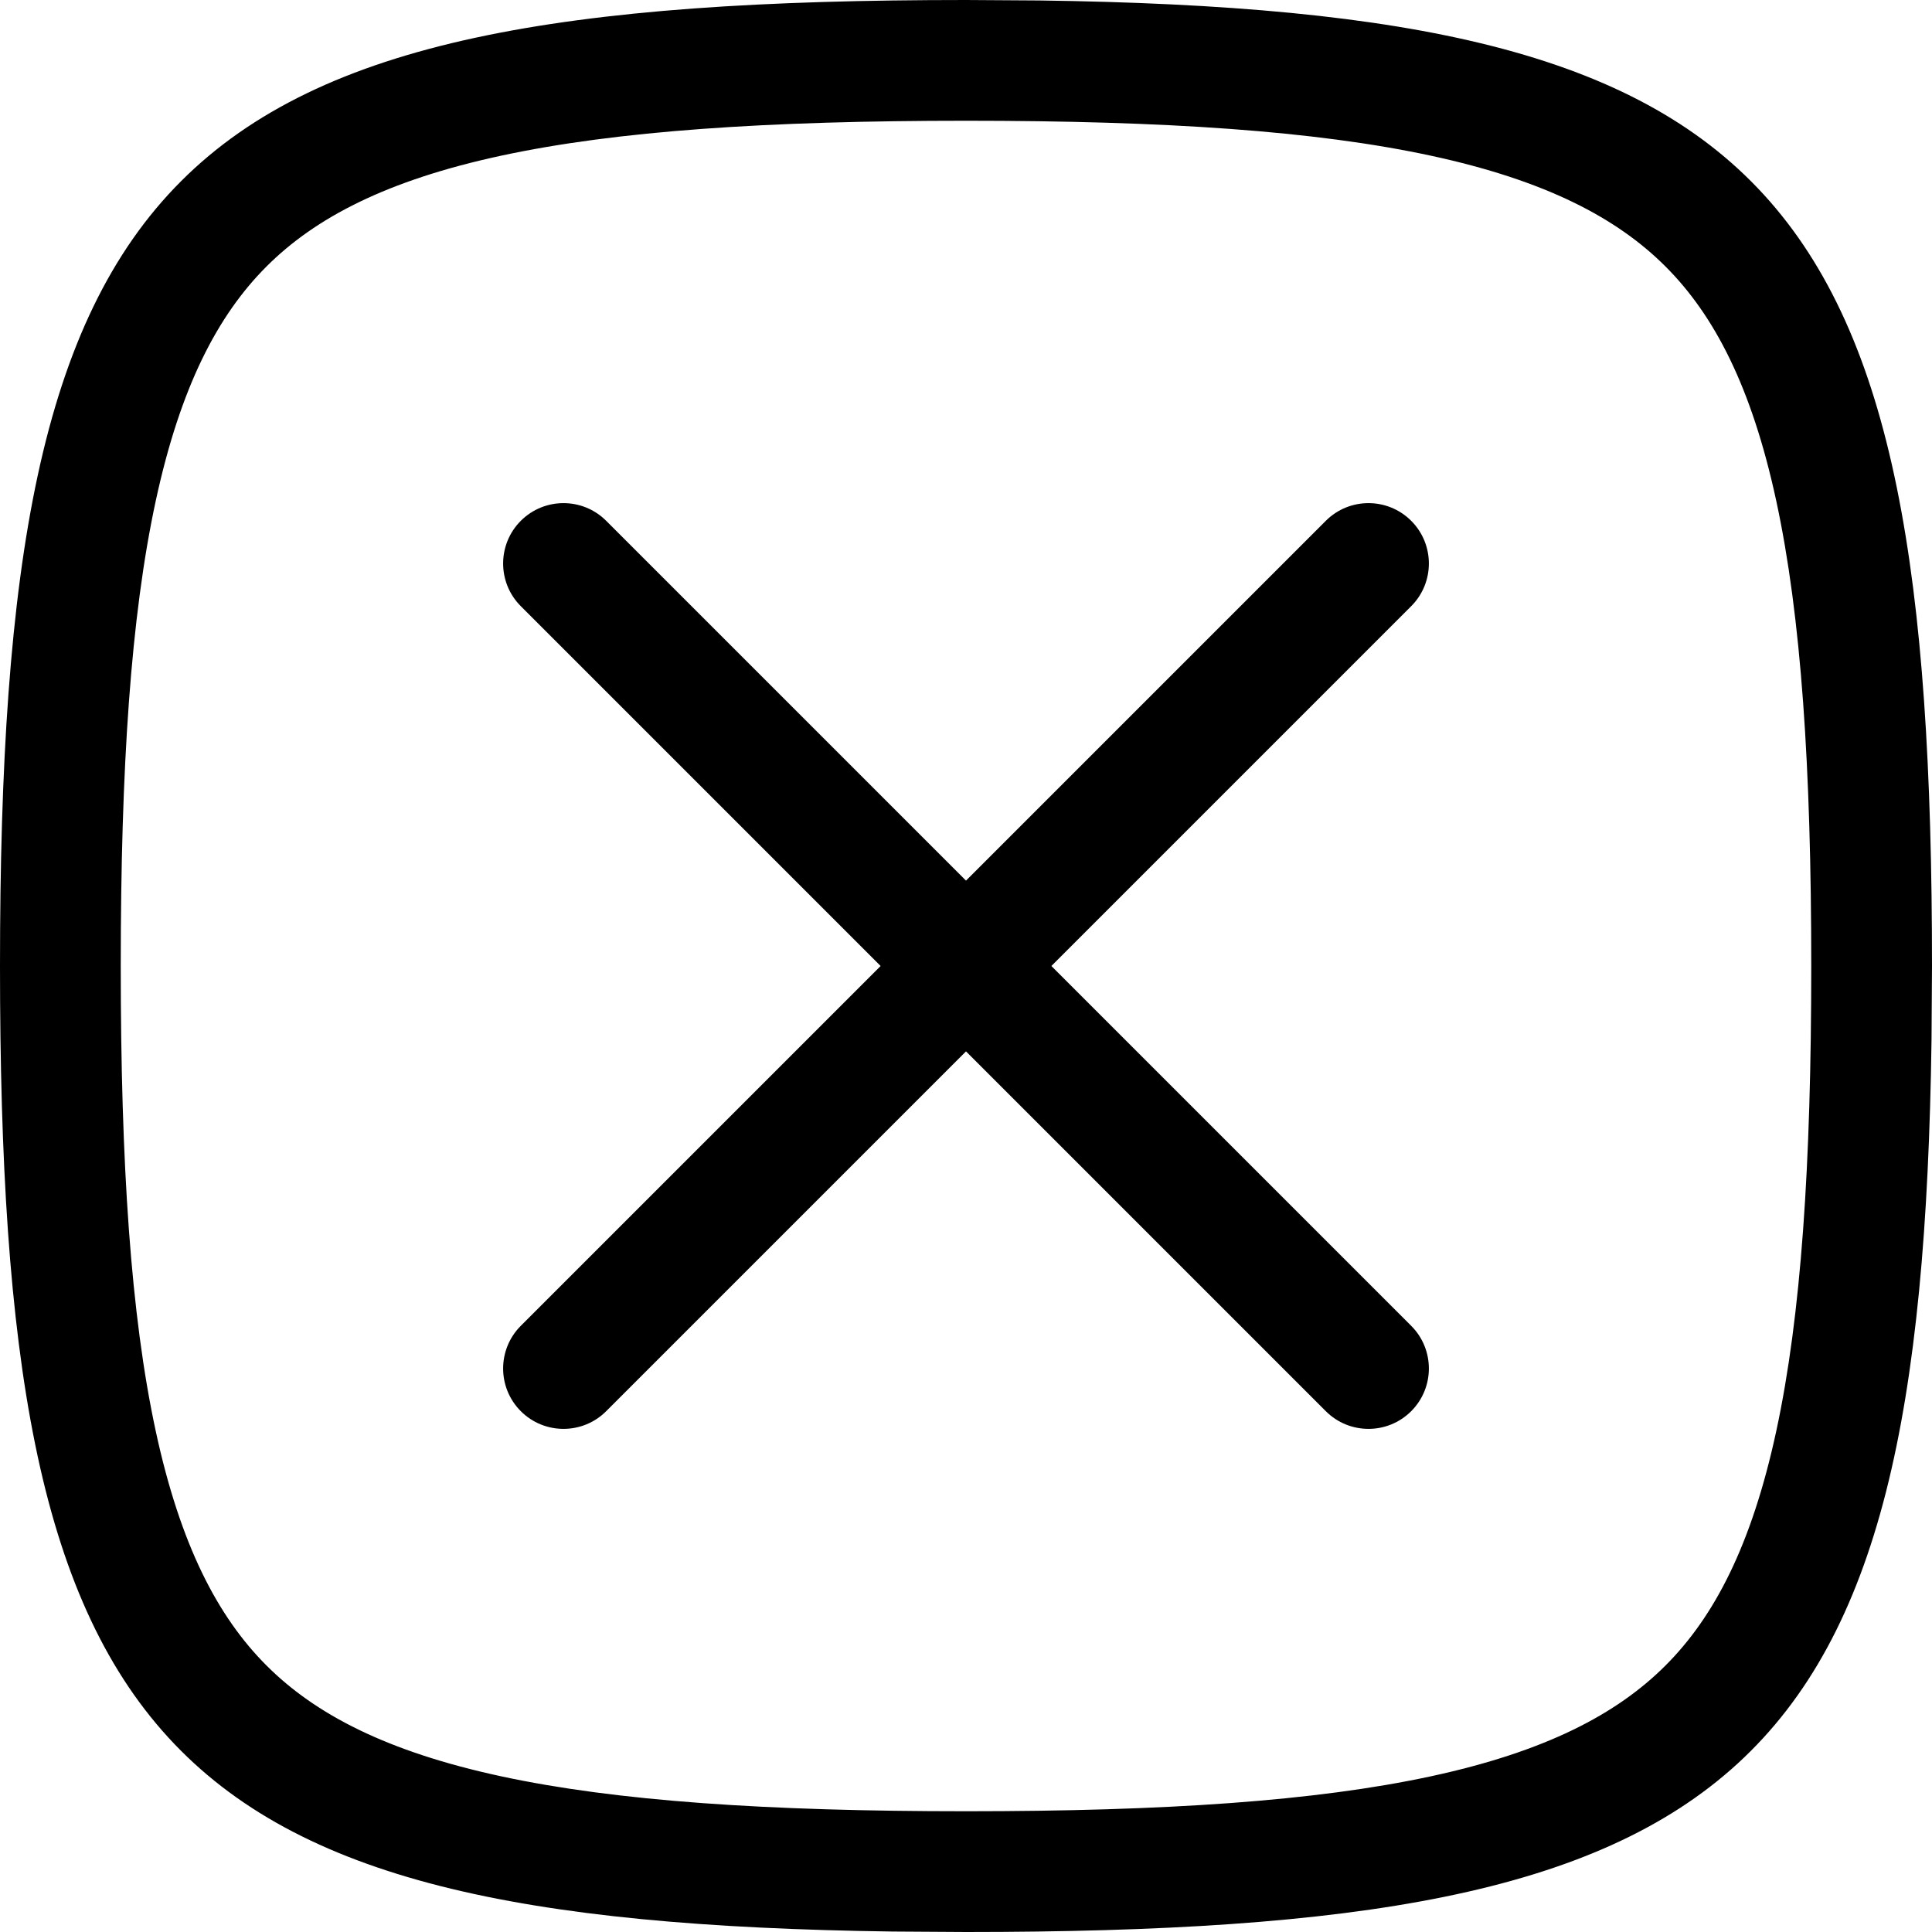 <svg width="256" height="256" viewBox="0 0 256 256" fill="none" xmlns="http://www.w3.org/2000/svg">
<path d="M175.677 69.01C178.801 65.886 183.865 65.886 186.99 69.01C190.114 72.135 190.114 77.199 186.99 80.323L139.313 128L186.99 175.677C190.114 178.801 190.114 183.865 186.99 186.99C183.865 190.114 178.801 190.114 175.677 186.99L128 139.313L80.323 186.99C77.199 190.114 72.135 190.114 69.01 186.99C65.886 183.865 65.886 178.801 69.01 175.677L116.688 128L69.01 80.323C65.886 77.199 65.886 72.135 69.01 69.01C72.135 65.886 77.199 65.886 80.323 69.01L128 116.688L175.677 69.01Z" fill="black"/>
<path fill-rule="evenodd" clip-rule="evenodd" d="M137.75 0.062C235.979 1.414 256 24.666 256 128L255.938 137.75C254.586 235.979 231.334 256 128 256L118.25 255.938C20.021 254.586 0 231.334 0 128C6.78174e-07 21.333 21.333 0 128 0L137.75 0.062ZM128 16C101.652 16 81.681 17.334 66.375 20.635C51.248 23.898 41.774 28.851 35.312 35.312C28.851 41.774 23.898 51.248 20.635 66.375C17.334 81.681 16 101.652 16 128C16 154.348 17.334 174.319 20.635 189.625C23.898 204.752 28.851 214.226 35.312 220.688C41.774 227.149 51.248 232.102 66.375 235.365C81.681 238.666 101.652 240 128 240C154.348 240 174.319 238.666 189.625 235.365C204.752 232.102 214.226 227.149 220.688 220.688C227.149 214.226 232.102 204.752 235.365 189.625C238.666 174.319 240 154.348 240 128C240 101.652 238.666 81.681 235.365 66.375C232.102 51.248 227.149 41.774 220.688 35.312C214.226 28.851 204.752 23.898 189.625 20.635C174.319 17.334 154.348 16 128 16Z" fill="black"/>
</svg>
